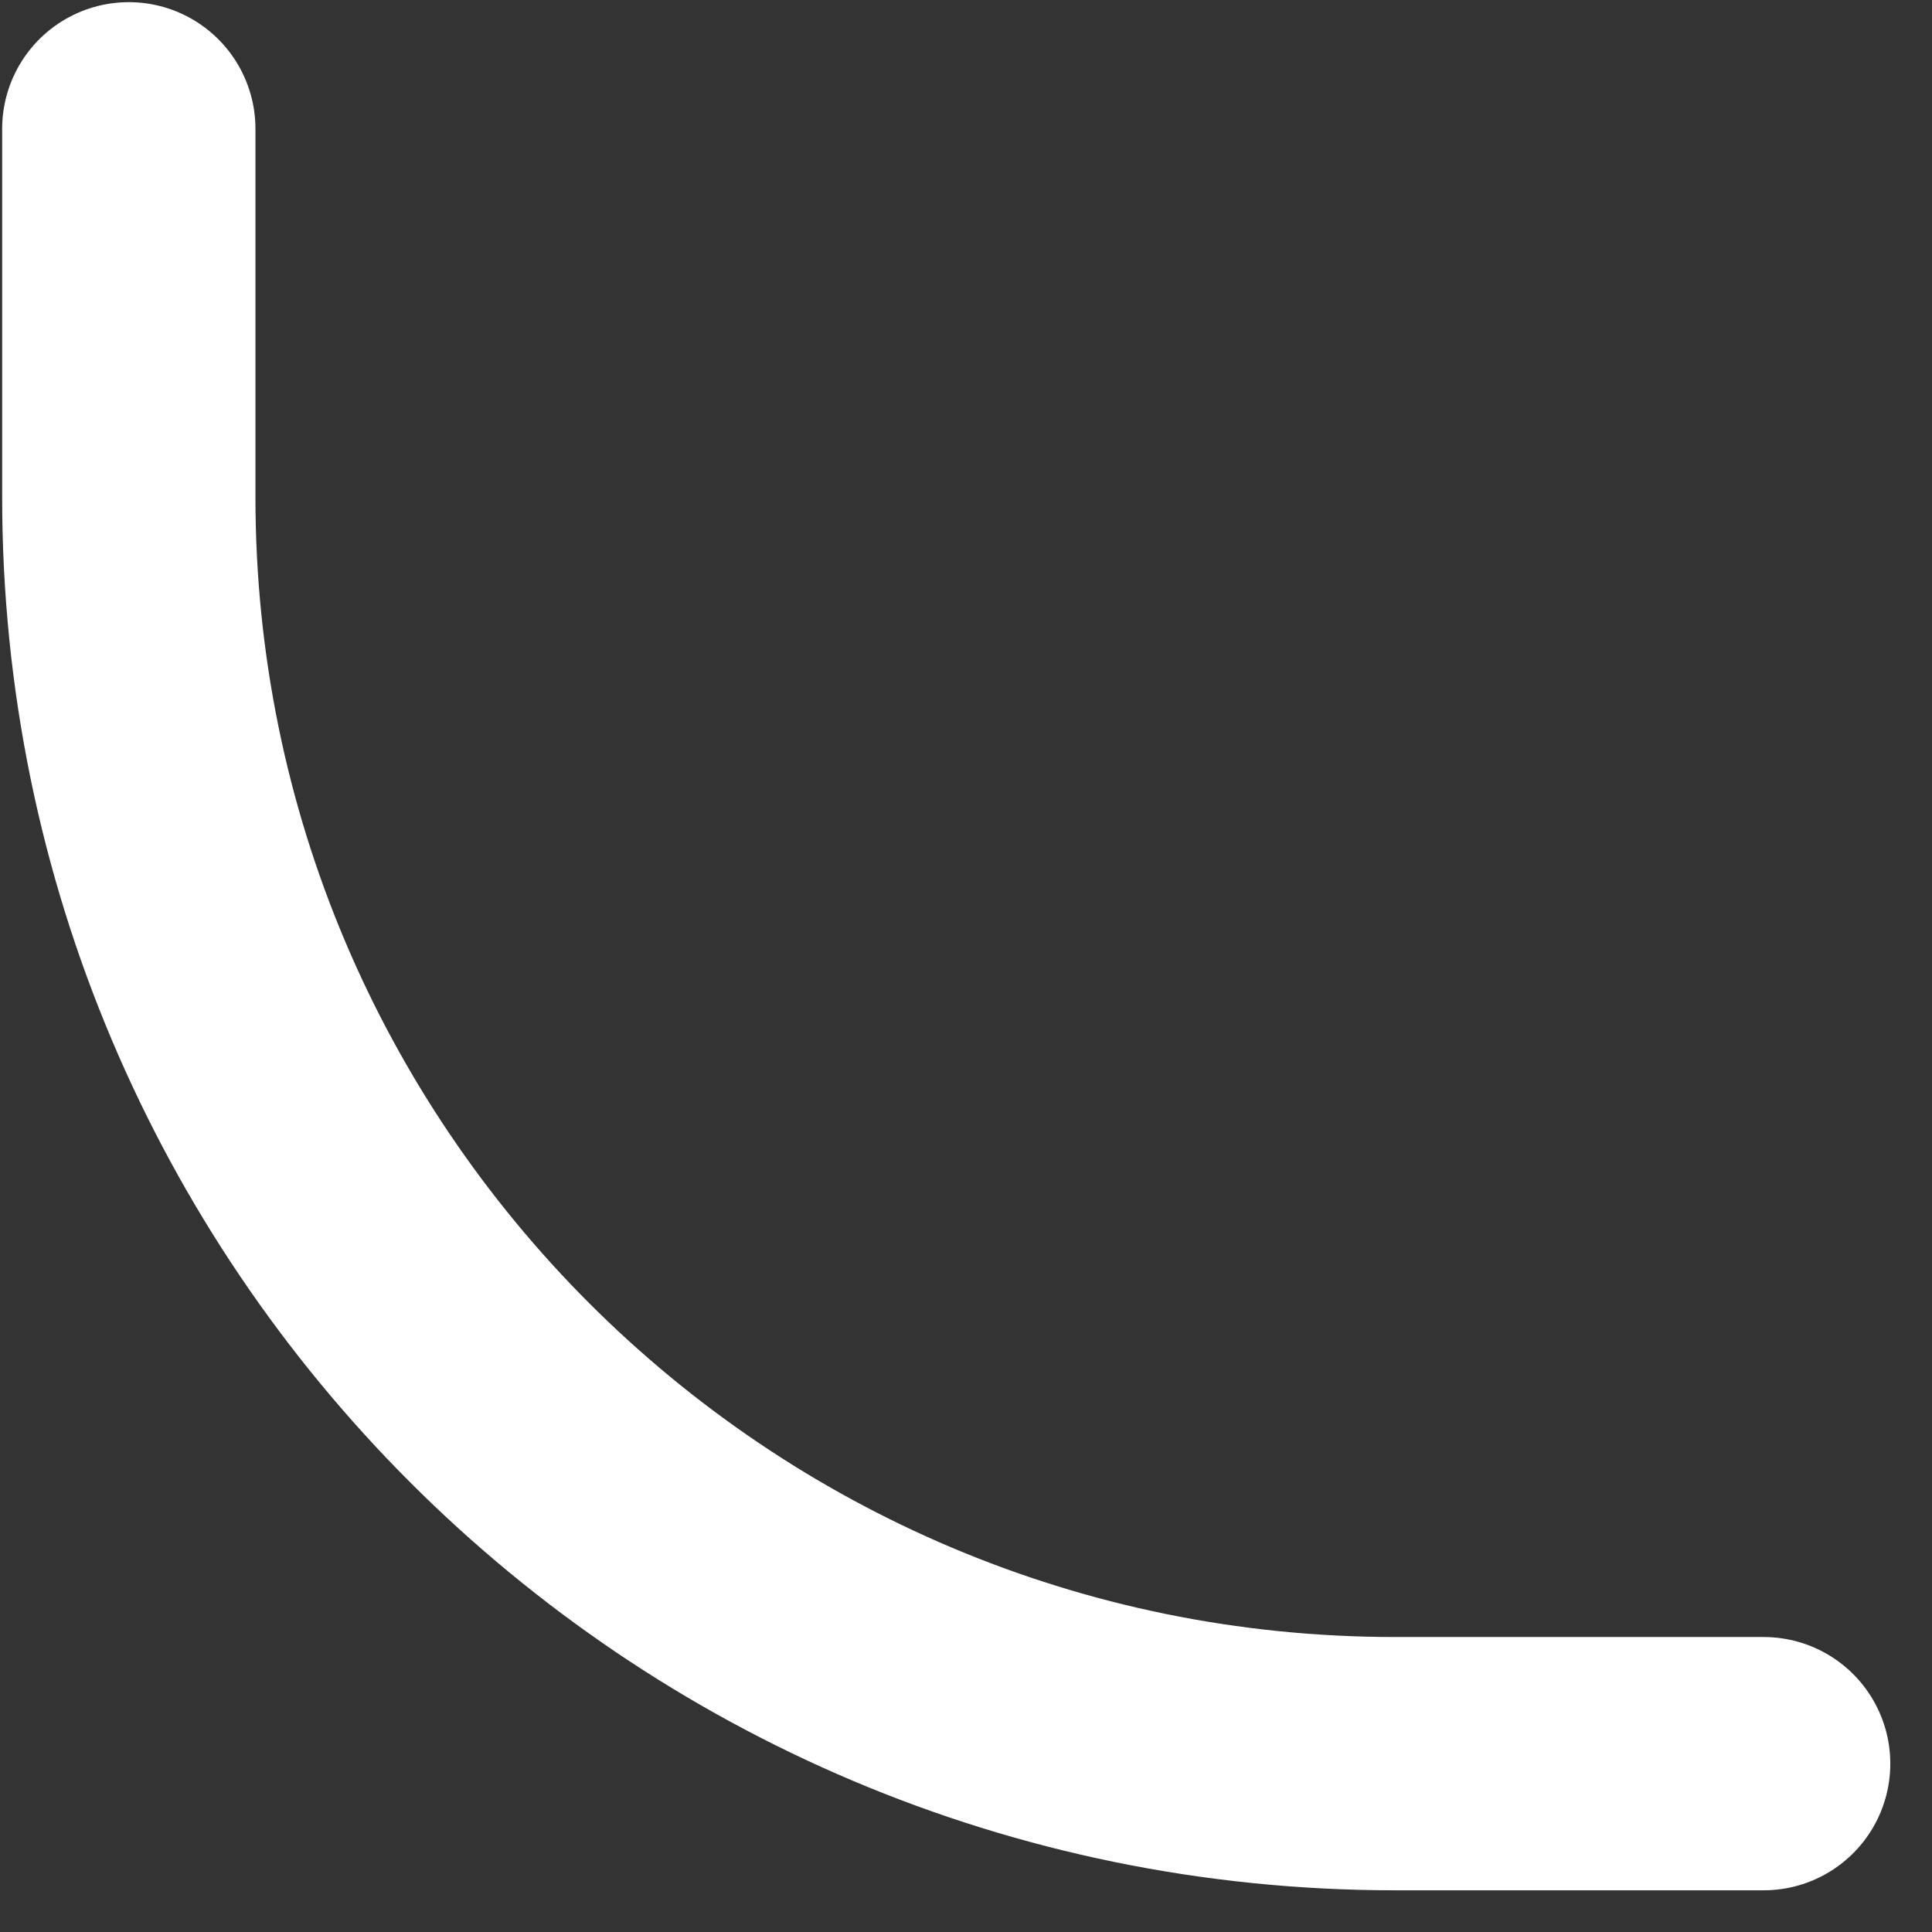 <svg width="30" height="30" viewBox="0 0 30 30" fill="none" xmlns="http://www.w3.org/2000/svg">
<rect x="0" y="0" width="30" height="30" fill="#333333" stroke="none"/>
<path d="M2 2V7.723C2 18.582 10.803 27.386 21.663 27.386H27.386" stroke="white" stroke-width="3.933" stroke-linecap="round"/>
</svg>
